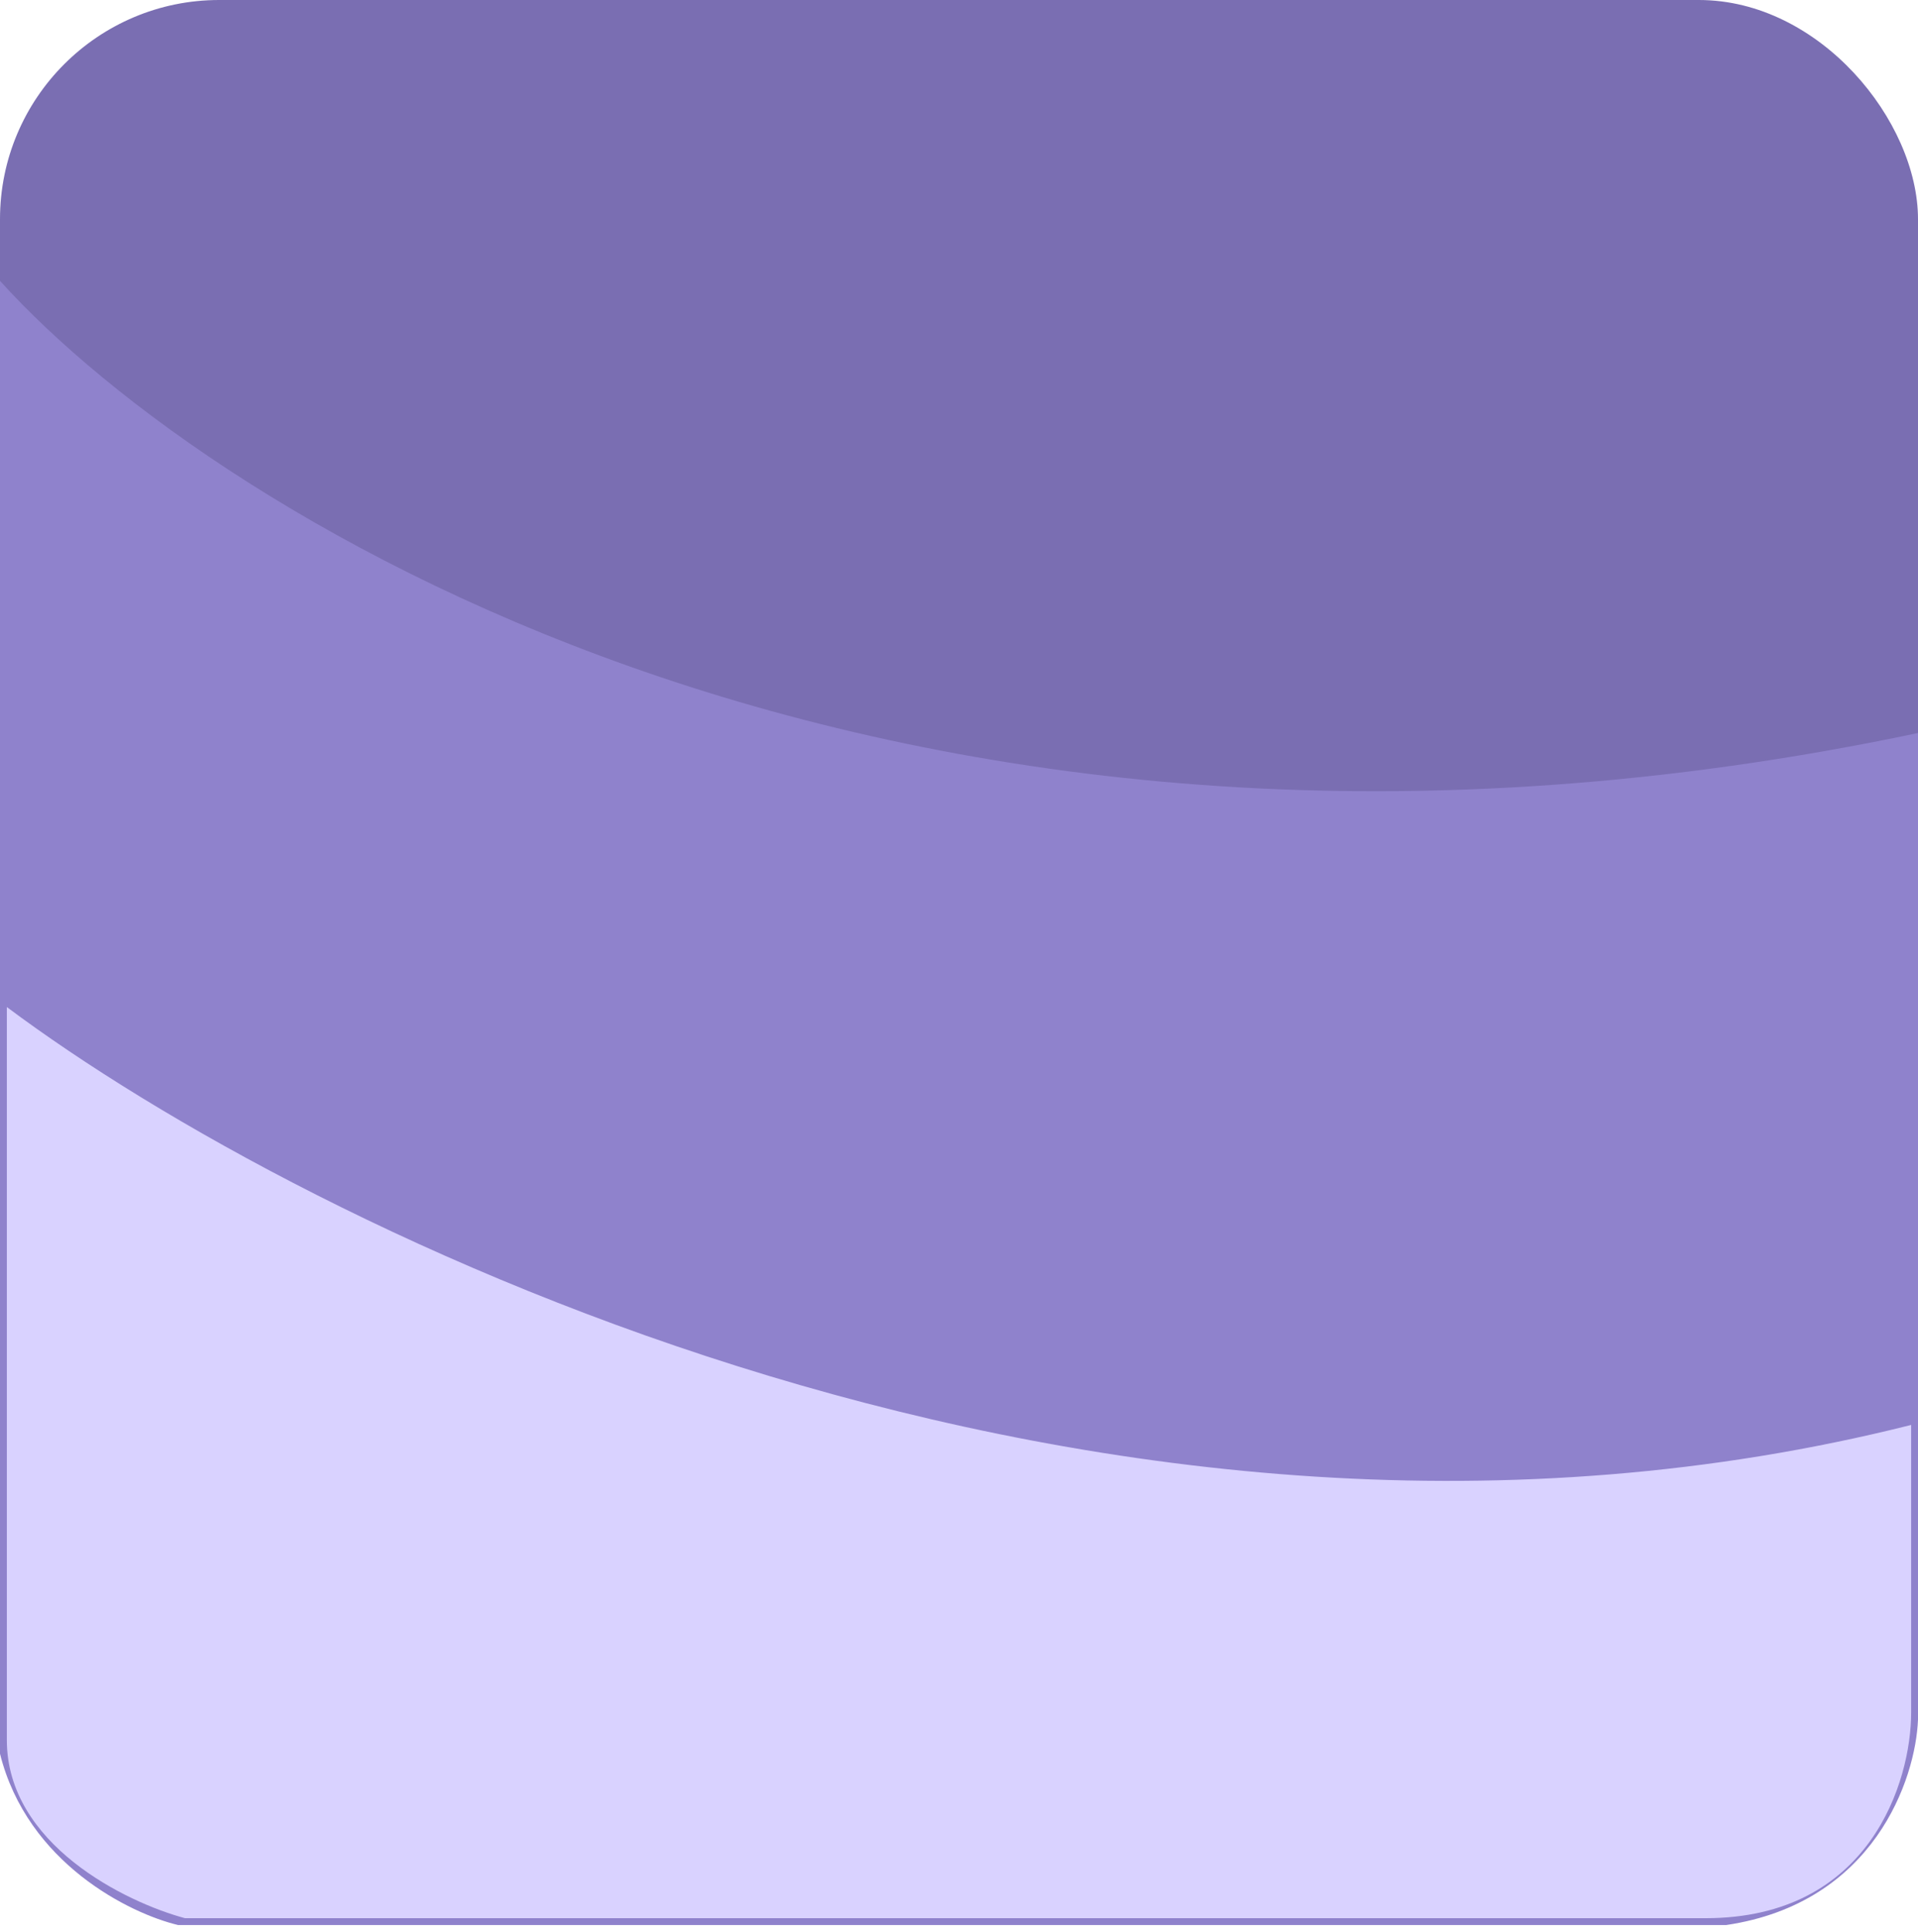 <svg width="140" height="141" viewBox="0 0 140 141" fill="none" xmlns="http://www.w3.org/2000/svg">
<rect width="140" height="140" rx="16" fill="#7A6EB2"/>
<path d="M140 53.5C66 69.1 15.833 38 0 20.5V128C2 136 9.5 139.667 13 140.5H126C136.8 138.9 139.833 129.833 140 125.5V53.5Z" fill="#8F82CC"/>
<path d="M139.5 104C80.7 118.8 22.333 89.833 0.5 73.5V127C0.5 134.6 9.167 138.833 13.5 140H124.5C136.5 140 139.5 130 139.5 125V104Z" fill="#D9D2FF"/>
</svg>
